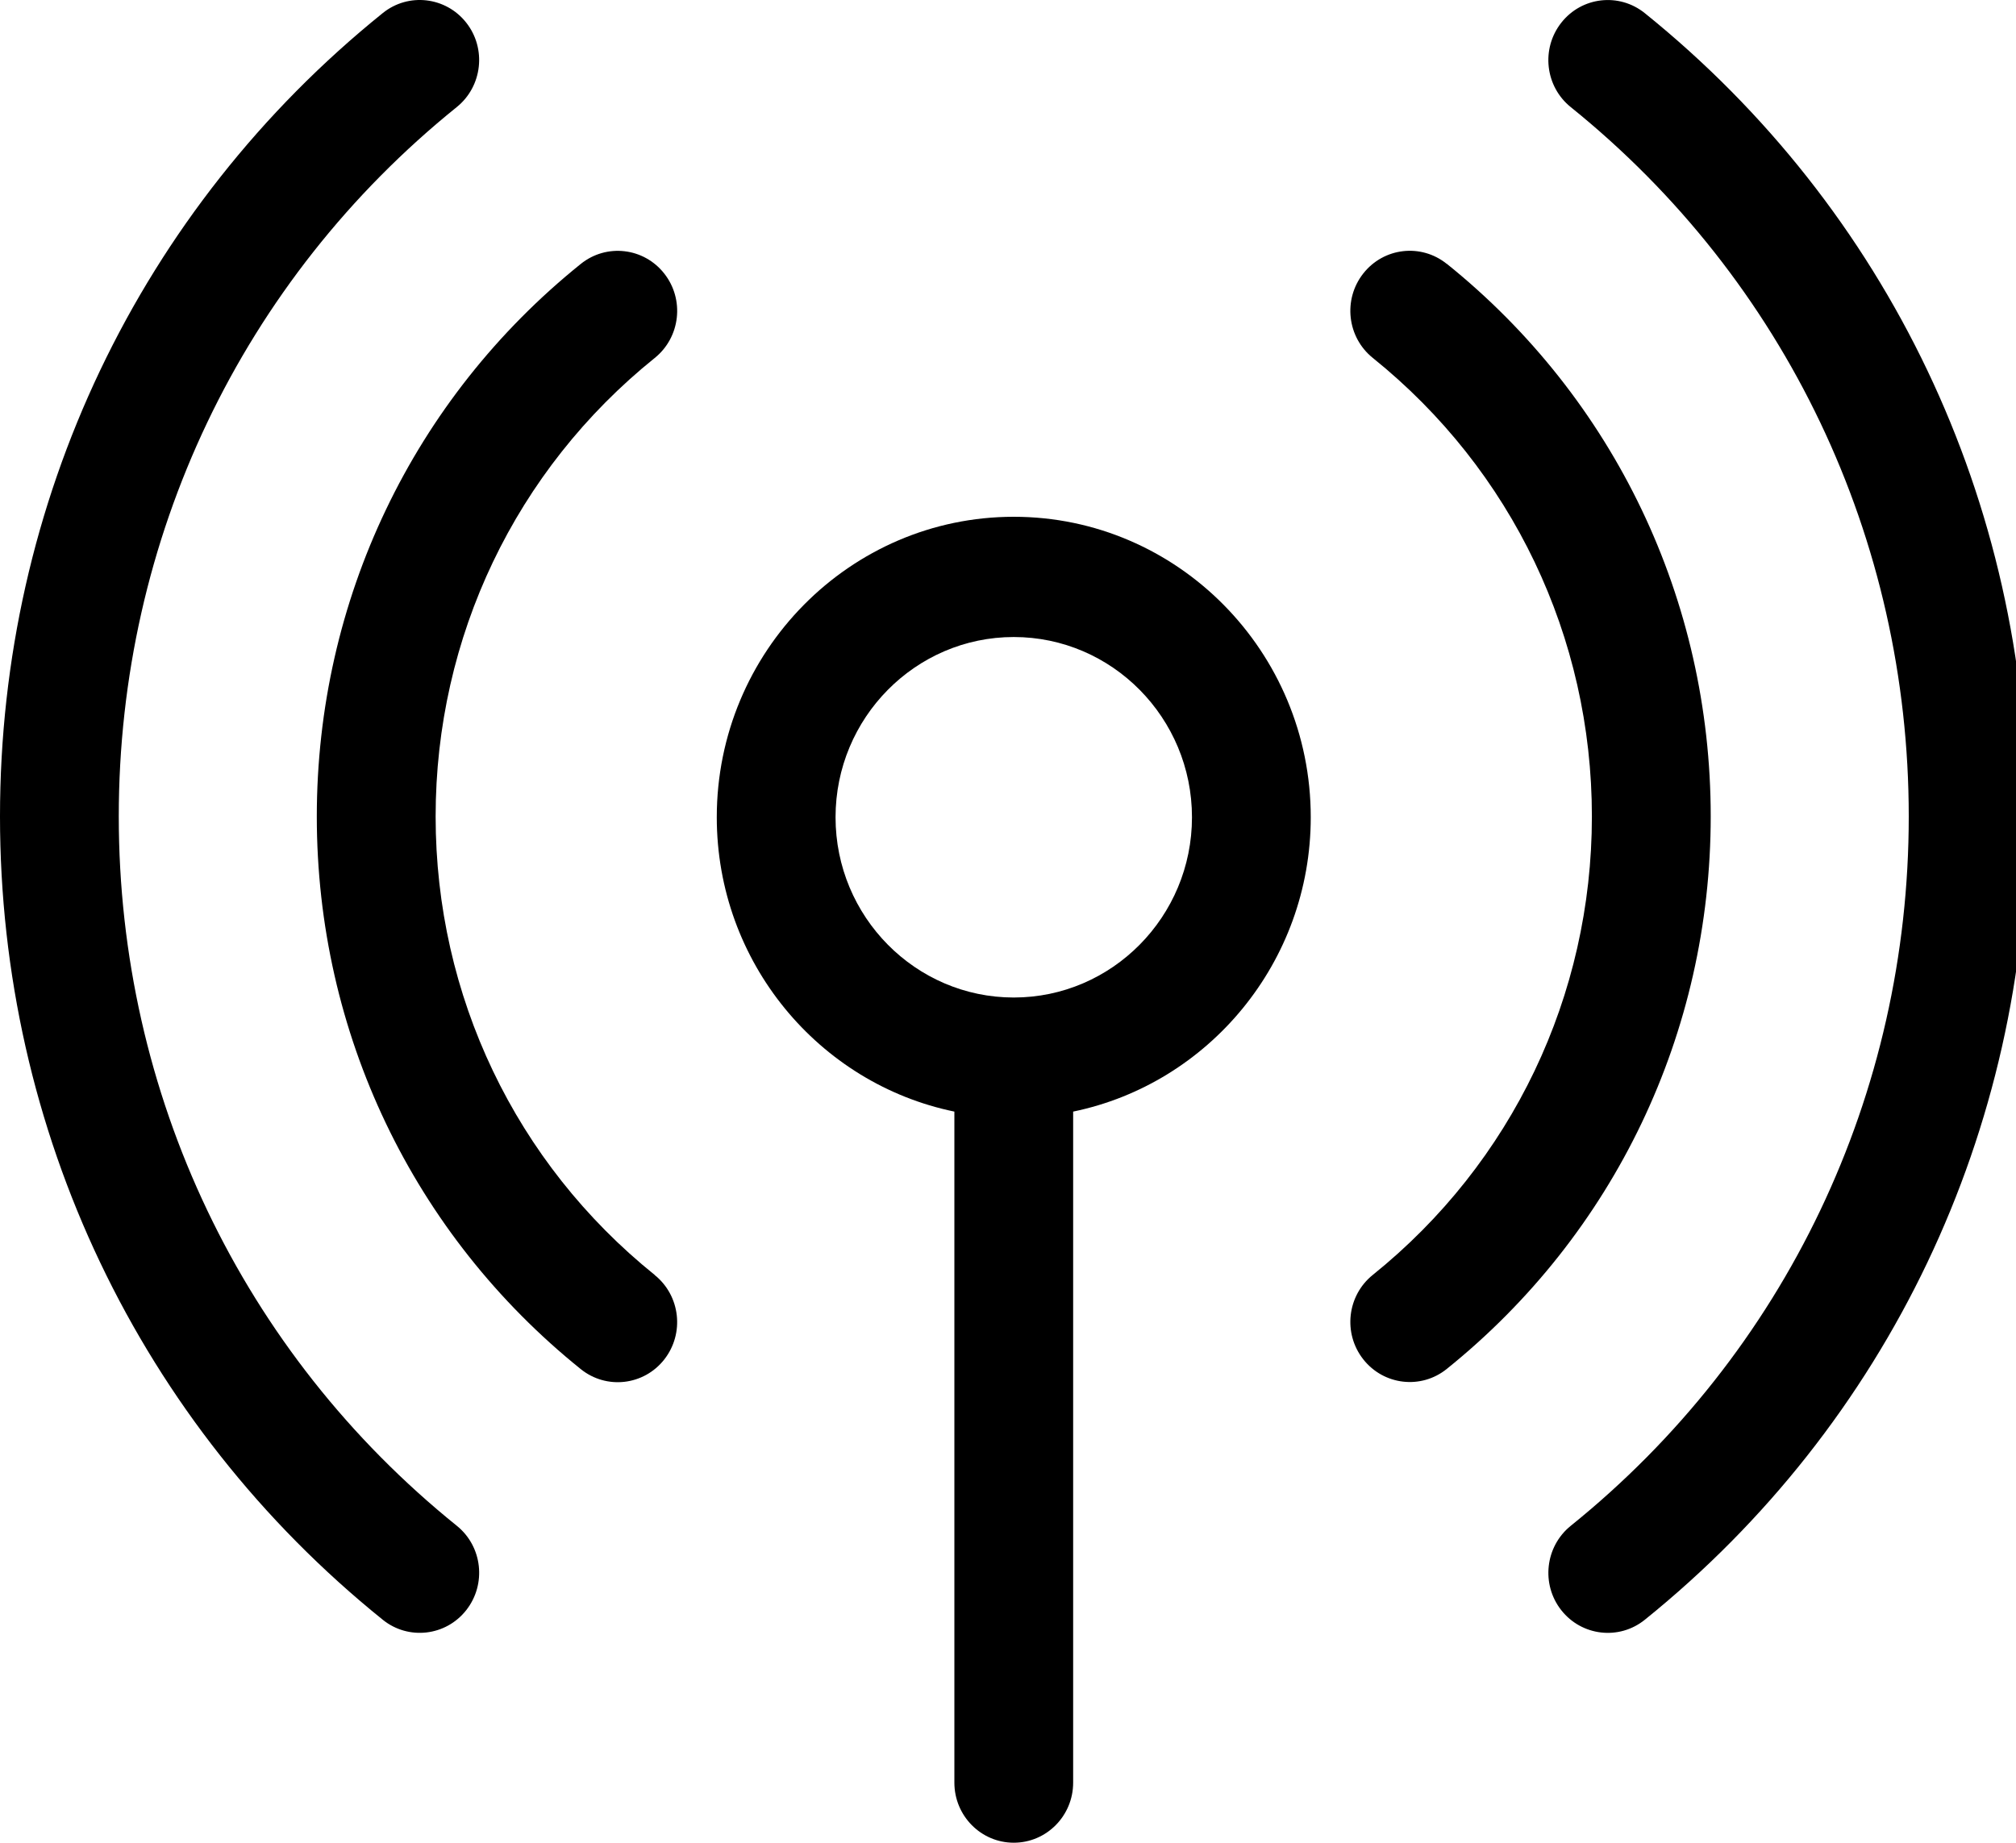 <svg xmlns="http://www.w3.org/2000/svg" width="35" height="32" viewBox="0 0 35 32"><path d="M7.93 26.495c-3.729-3.007-5.868-7.496-5.868-12.318s2.139-9.311 5.868-12.318c0.445-0.359 0.519-1.016 0.164-1.466s-1.004-0.525-1.449-0.166c-4.223 3.405-6.645 8.489-6.645 13.95s2.422 10.545 6.645 13.95c0.445 0.359 1.094 0.285 1.449-0.166s0.282-1.107-0.164-1.466z"></path><path d="M28.555 0.228c-0.446-0.359-1.094-0.285-1.449 0.166s-0.282 1.107 0.164 1.466c3.729 3.007 5.868 7.496 5.868 12.318s-2.139 9.311-5.868 12.318c-0.445 0.359-0.519 1.016-0.164 1.466s1.004 0.525 1.449 0.166c4.223-3.405 6.645-8.49 6.645-13.95s-2.422-10.545-6.645-13.95z"></path><path d="M11.367 22.14c-2.418-1.946-3.804-4.848-3.804-7.962s1.387-6.017 3.804-7.962c0.446-0.359 0.52-1.015 0.165-1.466s-1.003-0.526-1.449-0.167c-2.912 2.344-4.583 5.842-4.583 9.596s1.67 7.252 4.583 9.596c0.446 0.359 1.095 0.284 1.449-0.167s0.281-1.107-0.165-1.466z"></path><path d="M25.117 4.582c-0.446-0.359-1.094-0.284-1.449 0.167s-0.281 1.107 0.165 1.466c2.418 1.946 3.804 4.848 3.804 7.962s-1.387 6.017-3.804 7.962c-0.446 0.359-0.52 1.015-0.165 1.466s1.004 0.526 1.449 0.167c2.912-2.344 4.583-5.842 4.583-9.596s-1.67-7.252-4.583-9.596z"></path><path d="M17.6 8.974c-2.843 0-5.156 2.34-5.156 5.217 0 2.52 1.774 4.628 4.125 5.112v11.653c0 0.576 0.462 1.043 1.031 1.043s1.031-0.467 1.031-1.043v-11.653c2.351-0.485 4.125-2.593 4.125-5.112 0-2.877-2.313-5.217-5.156-5.217zM17.6 17.322c-1.706 0-3.094-1.404-3.094-3.13s1.388-3.13 3.094-3.13 3.094 1.404 3.094 3.13c0 1.726-1.388 3.13-3.094 3.13z"></path></svg>